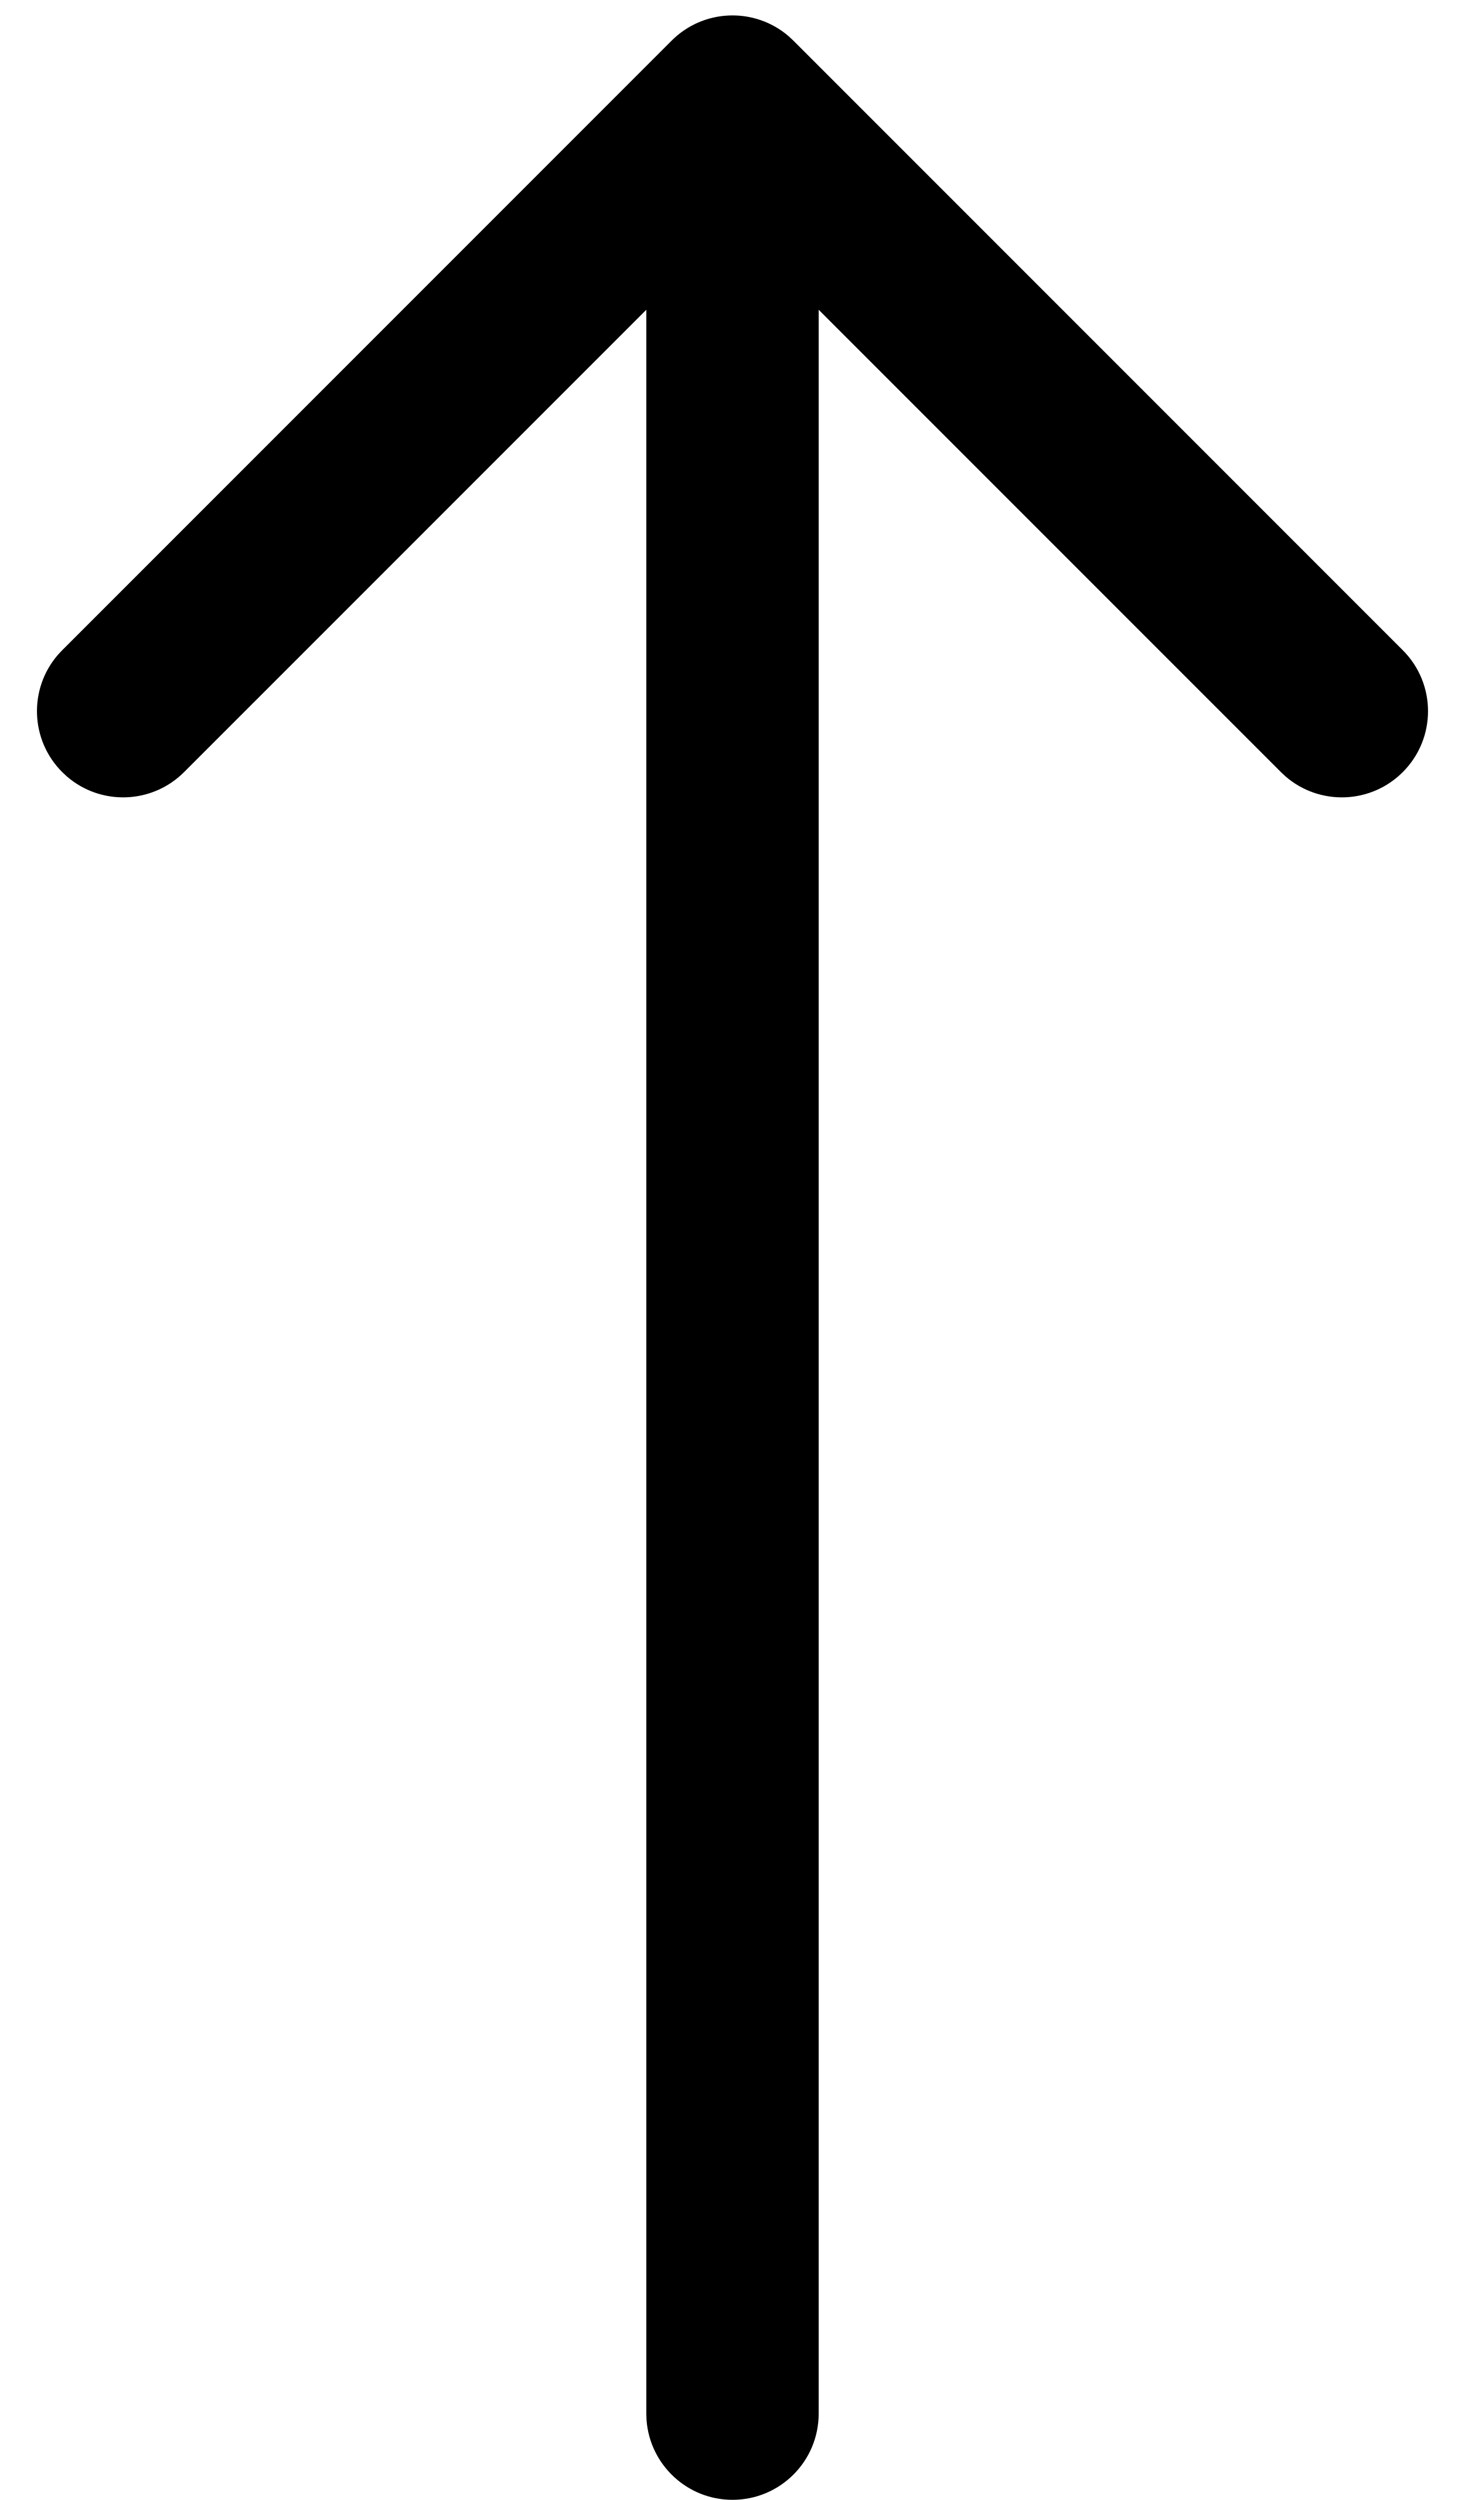 <?xml version="1.0" encoding="UTF-8"?>
<svg width="34px" height="58px" viewBox="0 0 34 58" version="1.1" xmlns="http://www.w3.org/2000/svg" xmlns:xlink="http://www.w3.org/1999/xlink">
    <title>navigation-arrow-top</title>
    <g id="Icons" stroke="none" stroke-width="1" fill="none" fill-rule="evenodd">
        <g id="navigation-arrow-top" transform="translate(-15, -3)" fill="#000000" fill-rule="nonzero">
            <path d="M45.984,16.521 L46.093,16.623 L60.235,30.765 C60.981,31.51 61.015,32.698 60.337,33.484 L60.235,33.593 L46.093,47.735 C45.312,48.516 44.046,48.516 43.265,47.735 C42.519,46.99 42.485,45.802 43.163,45.016 L43.265,44.907 L53.992,34.179 L5.179,34.179 C4.074,34.179 3.179,33.284 3.179,32.179 C3.179,31.125 3.995,30.261 5.03,30.184 L5.179,30.179 L53.992,30.179 L43.265,19.451 C42.519,18.705 42.485,17.518 43.163,16.732 L43.265,16.623 C44.01,15.877 45.198,15.843 45.984,16.521 Z" transform="translate(32, 32.179) rotate(-90) translate(-32, -32.179) "></path>
        </g>
    </g>
</svg>